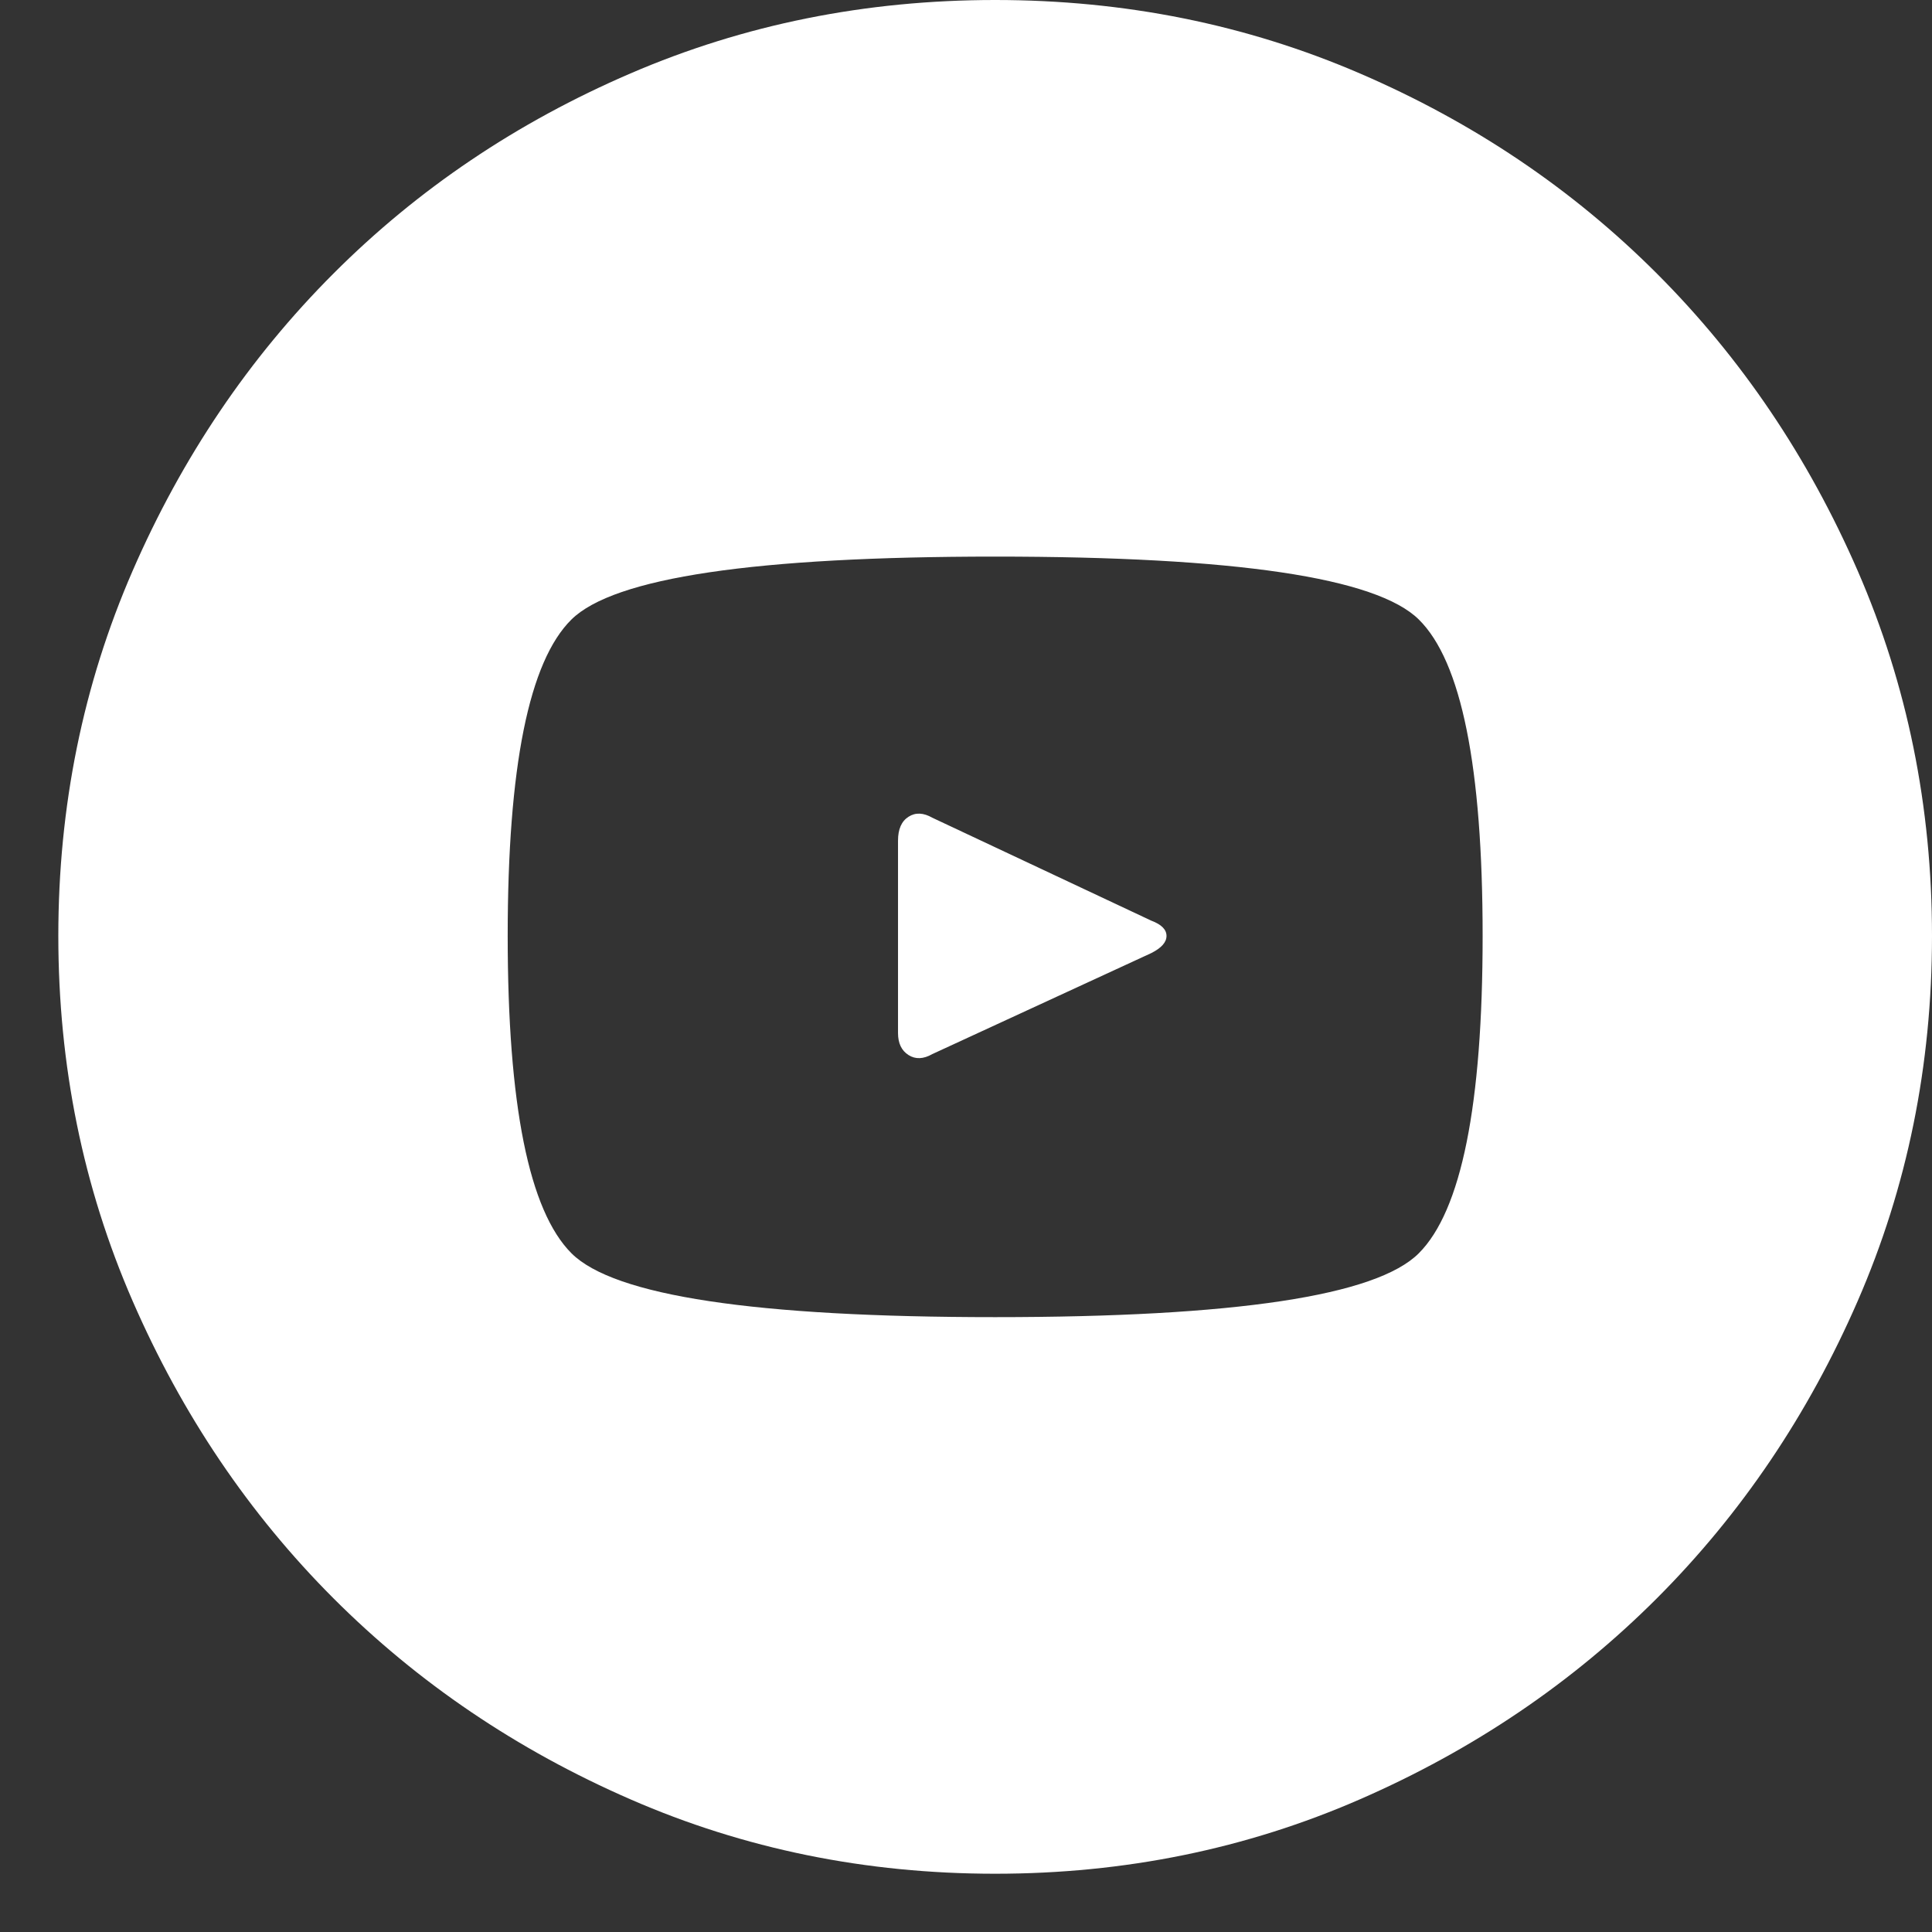 <svg width="32" height="32" viewBox="0 0 32 32" fill="none" xmlns="http://www.w3.org/2000/svg">
<rect x="0" y="0" width="32" height="32" fill="#333333" stroke="none"/>
<path fill-rule="evenodd" clip-rule="evenodd" d="M19.069 15.249L15.442 13.544C15.295 13.46 15.163 13.454 15.048 13.528C14.932 13.602 14.874 13.733 14.874 13.923V17.111C14.874 17.28 14.932 17.401 15.048 17.475C15.163 17.548 15.295 17.543 15.442 17.459L19.069 15.786C19.237 15.701 19.321 15.607 19.321 15.502C19.321 15.396 19.237 15.312 19.069 15.249ZM16.483 0C14.338 0 12.325 0.405 10.443 1.216C8.561 2.026 6.921 3.131 5.523 4.531C4.125 5.93 3.016 7.572 2.196 9.456C1.376 11.34 0.966 13.355 0.966 15.502C0.966 17.648 1.376 19.664 2.196 21.547C3.016 23.431 4.125 25.073 5.523 26.473C6.921 27.872 8.561 28.983 10.443 29.803C12.325 30.624 14.338 31.035 16.483 31.035C18.628 31.035 20.641 30.624 22.523 29.803C24.404 28.983 26.044 27.872 27.443 26.473C28.841 25.073 29.95 23.431 30.77 21.547C31.59 19.664 32 17.648 32 15.502C32 13.355 31.59 11.34 30.77 9.456C29.95 7.572 28.841 5.93 27.443 4.531C26.044 3.131 24.404 2.026 22.523 1.216C20.641 0.405 18.628 0 16.483 0ZM16.483 21.816C12.509 21.816 10.17 21.463 9.465 20.758C8.761 20.053 8.409 18.301 8.409 15.502C8.409 12.702 8.761 10.955 9.465 10.261C10.17 9.566 12.509 9.219 16.483 9.219C20.457 9.219 22.796 9.566 23.5 10.261C24.205 10.955 24.557 12.702 24.557 15.502C24.557 18.301 24.205 20.053 23.5 20.758C22.796 21.463 20.457 21.816 16.483 21.816Z" fill="white"/>
</svg>
